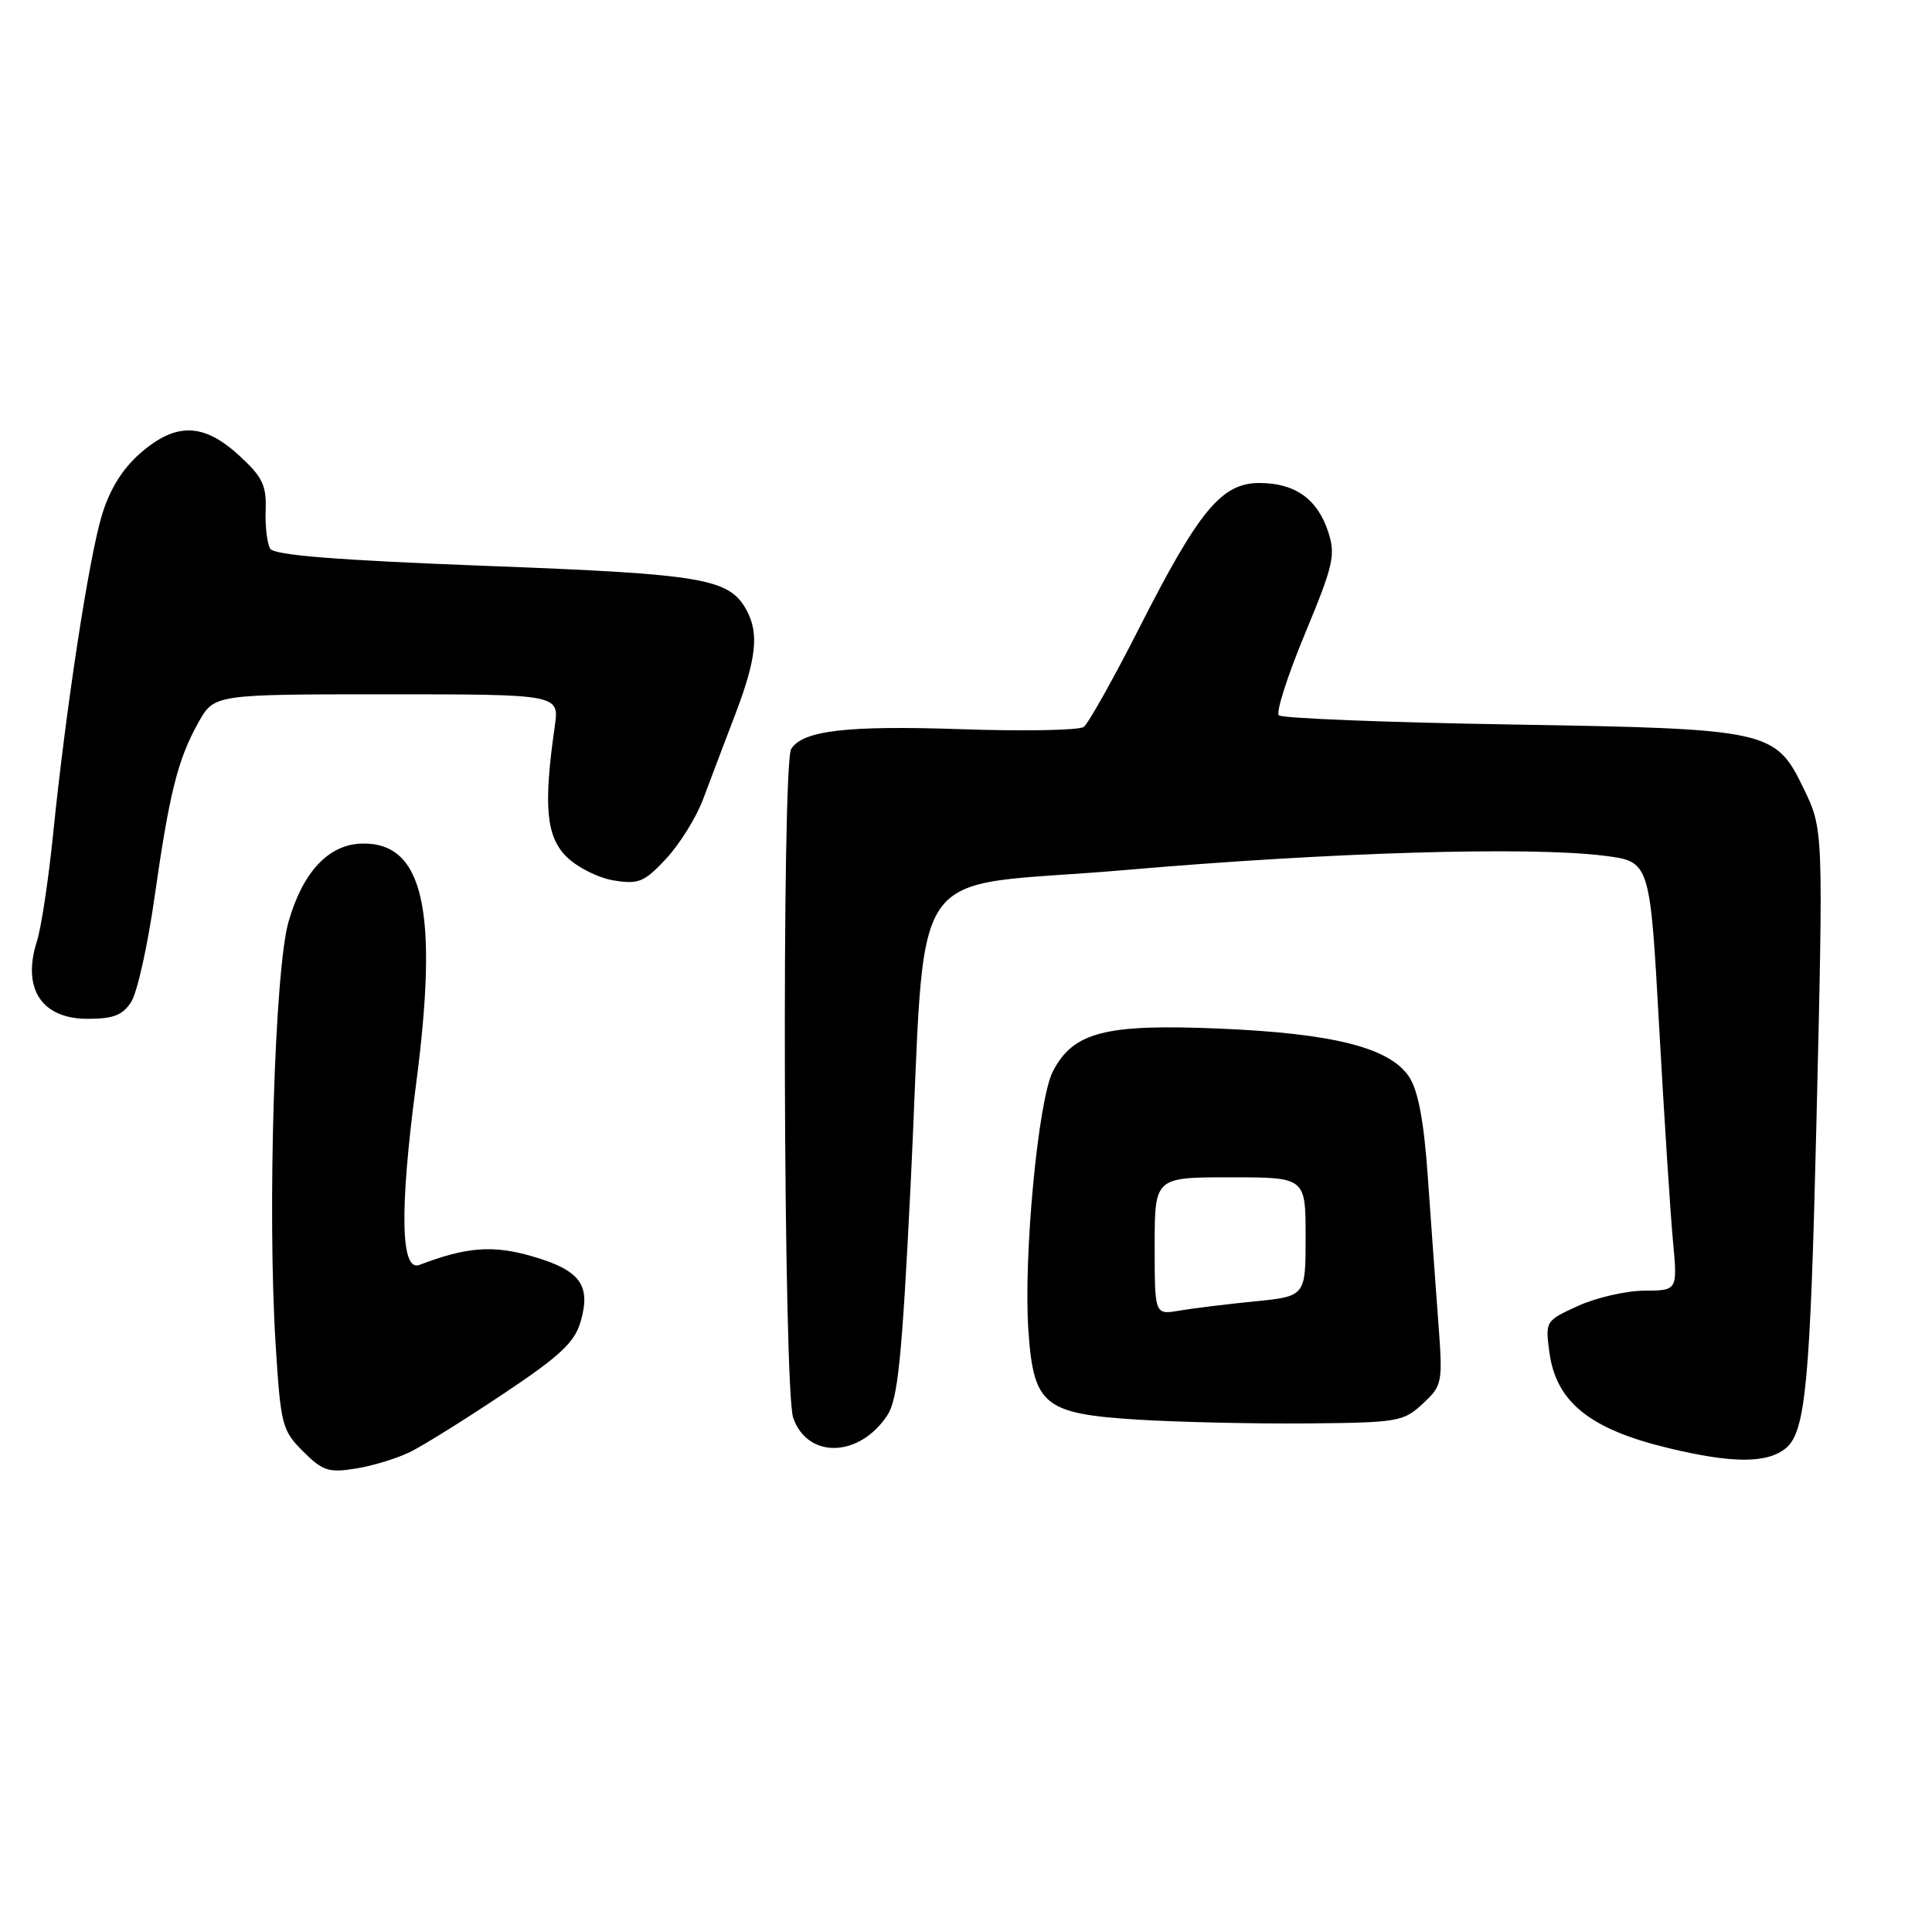 <?xml version="1.0" encoding="UTF-8" standalone="no"?>
<!DOCTYPE svg PUBLIC "-//W3C//DTD SVG 1.1//EN" "http://www.w3.org/Graphics/SVG/1.1/DTD/svg11.dtd" >
<svg xmlns="http://www.w3.org/2000/svg" xmlns:xlink="http://www.w3.org/1999/xlink" version="1.1" viewBox="0 0 256 256">
 <g >
 <path fill="currentColor"
d=" M 54.35 192.39 C 56.08 191.54 61.66 188.06 66.73 184.67 C 74.24 179.66 76.15 177.86 76.94 175.11 C 78.33 170.27 76.88 168.31 70.53 166.47 C 65.31 164.95 61.81 165.22 55.57 167.61 C 53.10 168.56 52.93 160.41 55.09 143.99 C 58.17 120.61 56.15 111.55 47.90 111.78 C 43.52 111.91 40.12 115.55 38.23 122.14 C 36.40 128.51 35.42 160.36 36.51 177.94 C 37.19 188.82 37.36 189.52 40.15 192.31 C 42.75 194.91 43.55 195.17 47.15 194.59 C 49.38 194.24 52.63 193.24 54.35 192.39 Z  M 236.65 191.88 C 239.25 189.72 239.87 183.14 240.68 149.00 C 241.61 109.80 241.62 109.92 238.99 104.48 C 235.25 96.74 234.46 96.57 200.33 96.00 C 183.74 95.73 169.84 95.18 169.45 94.78 C 169.05 94.38 170.61 89.52 172.92 83.96 C 176.71 74.83 177.00 73.54 175.98 70.43 C 174.55 66.10 171.57 64.00 166.88 64.00 C 161.88 64.00 158.89 67.59 151.00 83.12 C 147.54 89.93 144.21 95.87 143.60 96.32 C 143.00 96.77 135.67 96.91 127.31 96.62 C 112.25 96.11 106.39 96.79 104.84 99.23 C 103.56 101.25 103.80 184.14 105.10 187.86 C 107.01 193.35 113.89 193.15 117.59 187.51 C 118.97 185.39 119.52 179.94 120.65 157.23 C 122.85 112.63 119.32 117.86 149.00 115.29 C 176.20 112.93 202.65 112.14 212.56 113.39 C 218.63 114.15 218.63 114.15 219.84 135.95 C 220.51 147.94 221.33 160.73 221.67 164.37 C 222.29 171.00 222.29 171.00 217.89 171.02 C 215.48 171.03 211.53 171.94 209.12 173.03 C 204.79 175.00 204.75 175.06 205.30 179.17 C 206.18 185.76 210.63 189.36 221.00 191.86 C 229.55 193.93 234.17 193.93 236.65 191.88 Z  M 188.52 186.00 C 191.14 183.56 191.19 183.30 190.57 175.00 C 190.22 170.32 189.60 161.74 189.19 155.92 C 188.68 148.60 187.92 144.53 186.73 142.71 C 184.19 138.83 176.72 136.93 161.50 136.29 C 146.44 135.66 142.21 136.75 139.51 141.97 C 137.55 145.77 135.59 166.59 136.27 176.35 C 136.96 186.22 138.33 187.33 150.77 188.11 C 156.12 188.44 166.20 188.67 173.17 188.61 C 185.23 188.51 185.97 188.38 188.52 186.00 Z  M 17.39 132.75 C 18.18 131.51 19.56 125.33 20.46 119.00 C 22.45 105.04 23.55 100.63 26.28 95.75 C 28.37 92.00 28.37 92.00 51.25 92.00 C 74.12 92.00 74.12 92.00 73.51 96.25 C 72.00 106.73 72.36 110.82 75.05 113.51 C 76.46 114.91 79.27 116.33 81.31 116.66 C 84.61 117.20 85.37 116.89 88.26 113.79 C 90.04 111.88 92.25 108.34 93.16 105.91 C 94.07 103.48 95.98 98.44 97.41 94.70 C 100.20 87.38 100.59 83.97 98.97 80.94 C 96.67 76.64 93.44 76.08 64.37 74.98 C 44.70 74.23 36.35 73.57 35.81 72.71 C 35.39 72.04 35.12 69.74 35.20 67.60 C 35.32 64.30 34.78 63.19 31.68 60.35 C 26.95 56.01 23.28 55.94 18.55 60.09 C 16.18 62.17 14.51 64.89 13.48 68.34 C 11.75 74.12 8.73 93.87 7.04 110.50 C 6.43 116.55 5.46 122.96 4.89 124.73 C 2.89 130.99 5.51 135.00 11.60 135.00 C 15.02 135.00 16.26 134.52 17.39 132.75 Z  M 153.00 165.11 C 153.00 156.00 153.00 156.00 163.00 156.00 C 173.00 156.00 173.00 156.00 173.00 163.88 C 173.00 171.77 173.00 171.77 166.25 172.44 C 162.54 172.81 158.04 173.36 156.25 173.67 C 153.00 174.22 153.00 174.22 153.00 165.11 Z "/>
</g>
</svg>